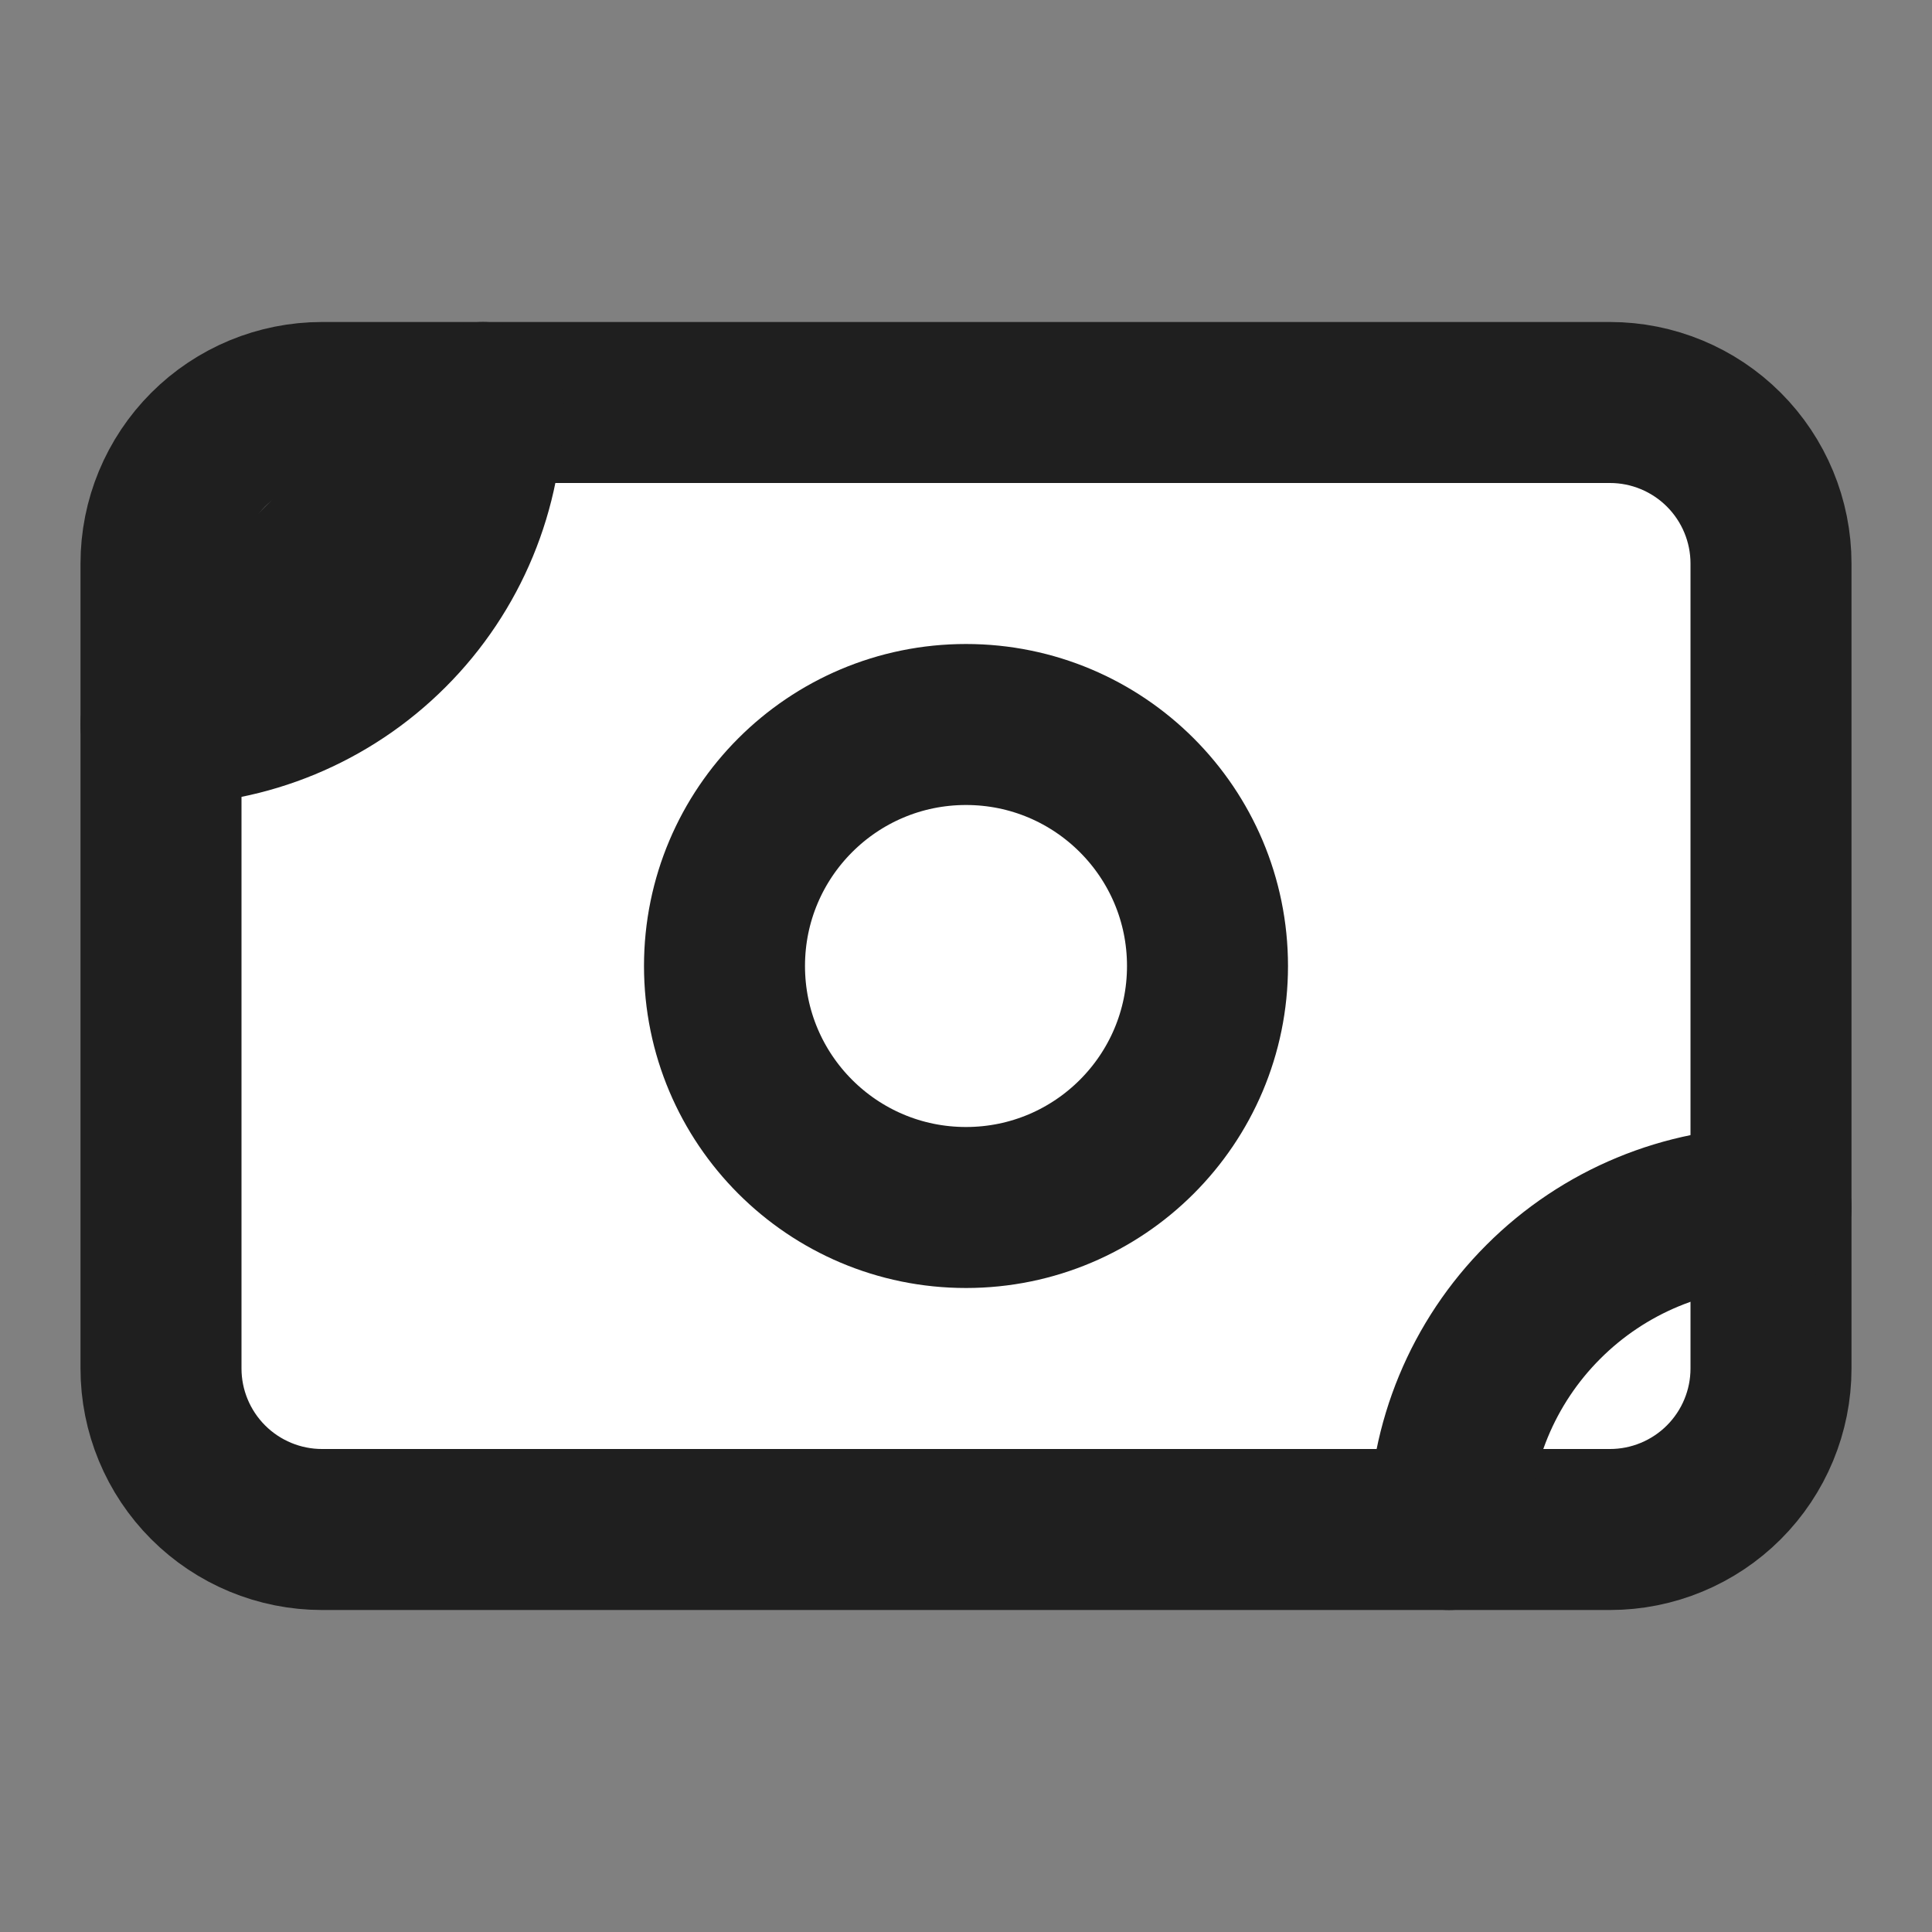 <svg width='24' height='24' viewBox='0 0 24 24' fill='white'  xmlns='http://www.w3.org/2000/svg'><rect x="0" y="0" width="24" height="24" fill="#808080" stroke="none"/><path d='M2 7C2 6.47 2.211 5.961 2.586 5.586C2.961 5.211 3.47 5 4 5H20C20.53 5 21.039 5.211 21.414 5.586C21.789 5.961 22 6.47 22 7V17C22 17.53 21.789 18.039 21.414 18.414C21.039 18.789 20.53 19 20 19H4C3.47 19 2.961 18.789 2.586 18.414C2.211 18.039 2 17.53 2 17V7Z' stroke='#1F1F1F' stroke-width='2' stroke-linecap='round' stroke-linejoin='round'/><path d='M12 15C13.657 15 15 13.657 15 12C15 10.343 13.657 9 12 9C10.343 9 9 10.343 9 12C9 13.657 10.343 15 12 15Z' stroke='#1F1F1F' stroke-width='2' stroke-linecap='round' stroke-linejoin='round'/><path d='M18 19C18 17.939 18.421 16.922 19.172 16.172C19.922 15.421 20.939 15 22 15M2 9C3.061 9 4.078 8.579 4.828 7.828C5.579 7.078 6 6.061 6 5L2 9Z' stroke='#1F1F1F' stroke-width='2' stroke-linecap='round' stroke-linejoin='round'/></svg>